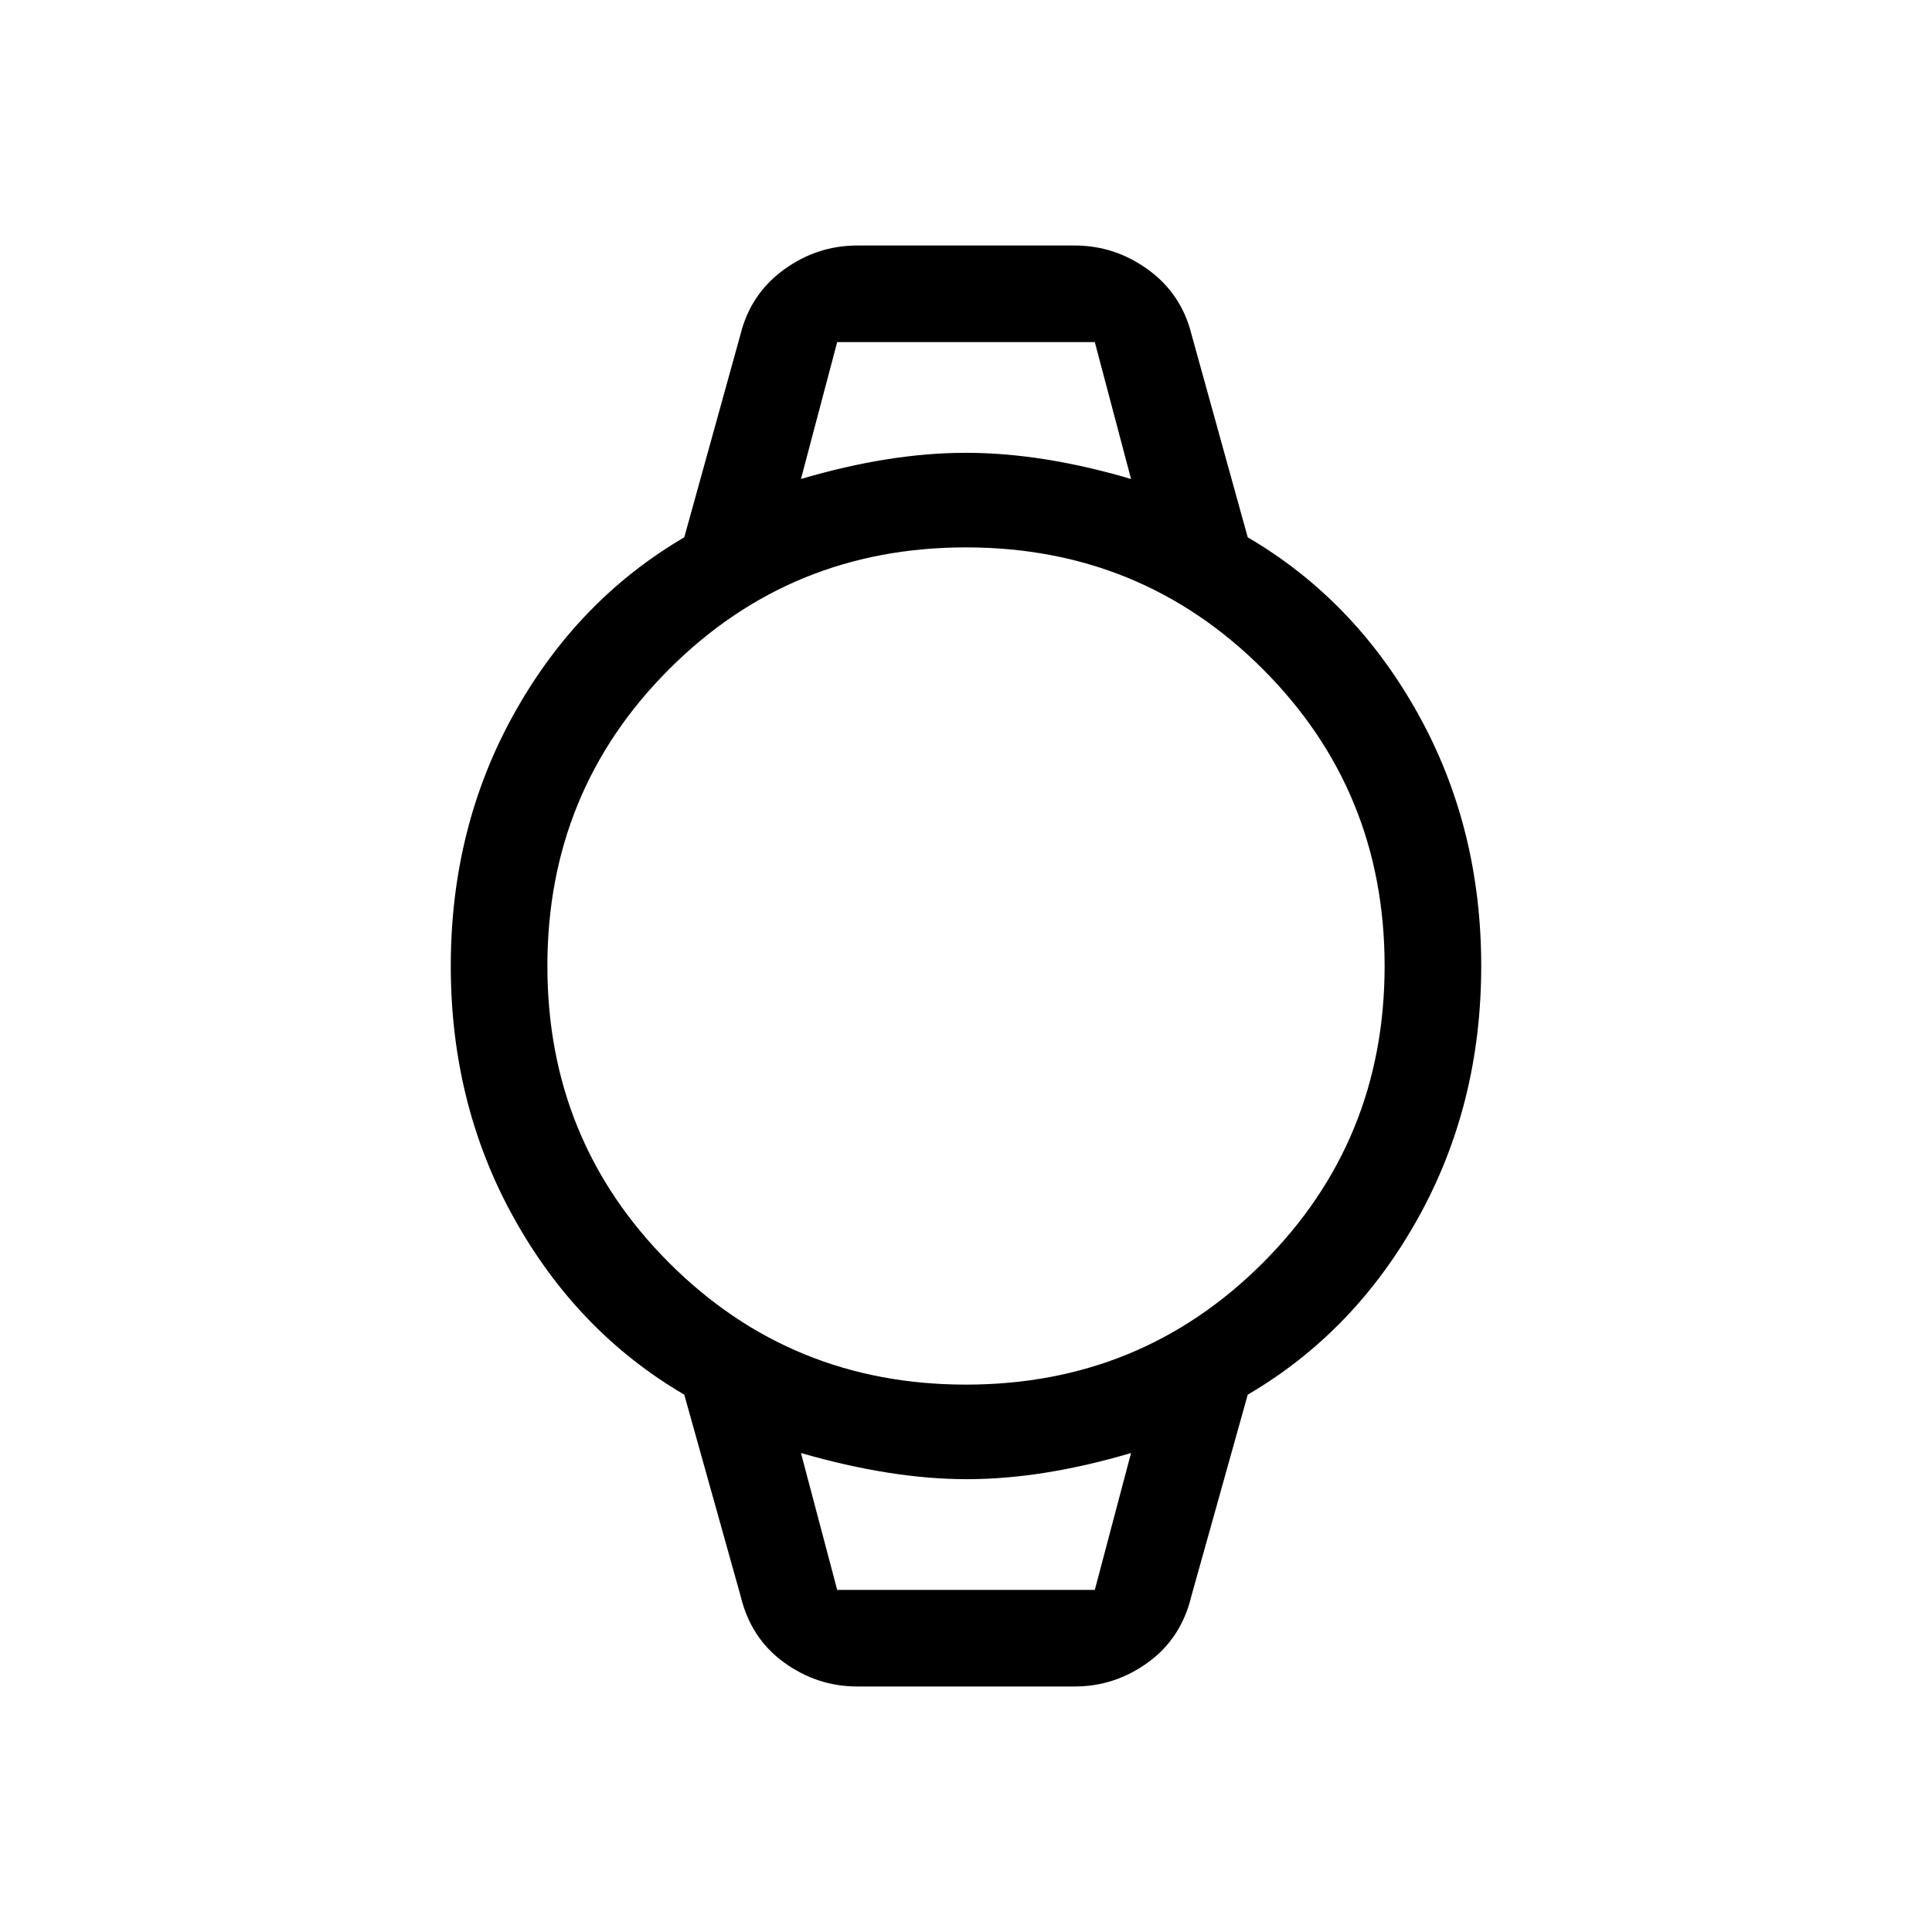 <svg xmlns="http://www.w3.org/2000/svg" height="40" width="40"><path d="M17.75 34.917Q16.917 34.917 16.229 34.417Q15.542 33.917 15.333 33.042L14.167 28.875Q11.958 27.583 10.646 25.229Q9.333 22.875 9.333 20Q9.333 17.125 10.646 14.771Q11.958 12.417 14.167 11.125L15.333 6.917Q15.542 6.083 16.229 5.583Q16.917 5.083 17.75 5.083H22.25Q23.083 5.083 23.771 5.583Q24.458 6.083 24.667 6.917L25.833 11.125Q28.042 12.417 29.354 14.771Q30.667 17.125 30.667 20Q30.667 22.875 29.354 25.229Q28.042 27.583 25.833 28.875L24.667 33.042Q24.458 33.917 23.771 34.417Q23.083 34.917 22.25 34.917ZM20 28.667Q23.625 28.667 26.146 26.146Q28.667 23.625 28.667 20Q28.667 16.375 26.146 13.854Q23.625 11.333 20 11.333Q16.375 11.333 13.854 13.854Q11.333 16.375 11.333 20Q11.333 23.625 13.854 26.146Q16.375 28.667 20 28.667ZM16.583 9.917Q18.417 9.375 20 9.375Q21.583 9.375 23.417 9.917L22.667 7.083H17.333ZM17.333 32.917H22.667L23.417 30.083Q21.583 30.625 20.021 30.625Q18.458 30.625 16.583 30.083ZM16.583 7.083H17.333H22.667H23.417Q21.583 7.083 20.021 7.083Q18.458 7.083 16.583 7.083ZM17.333 32.917H16.583Q18.417 32.917 19.979 32.917Q21.542 32.917 23.417 32.917H22.667Z"/></svg>